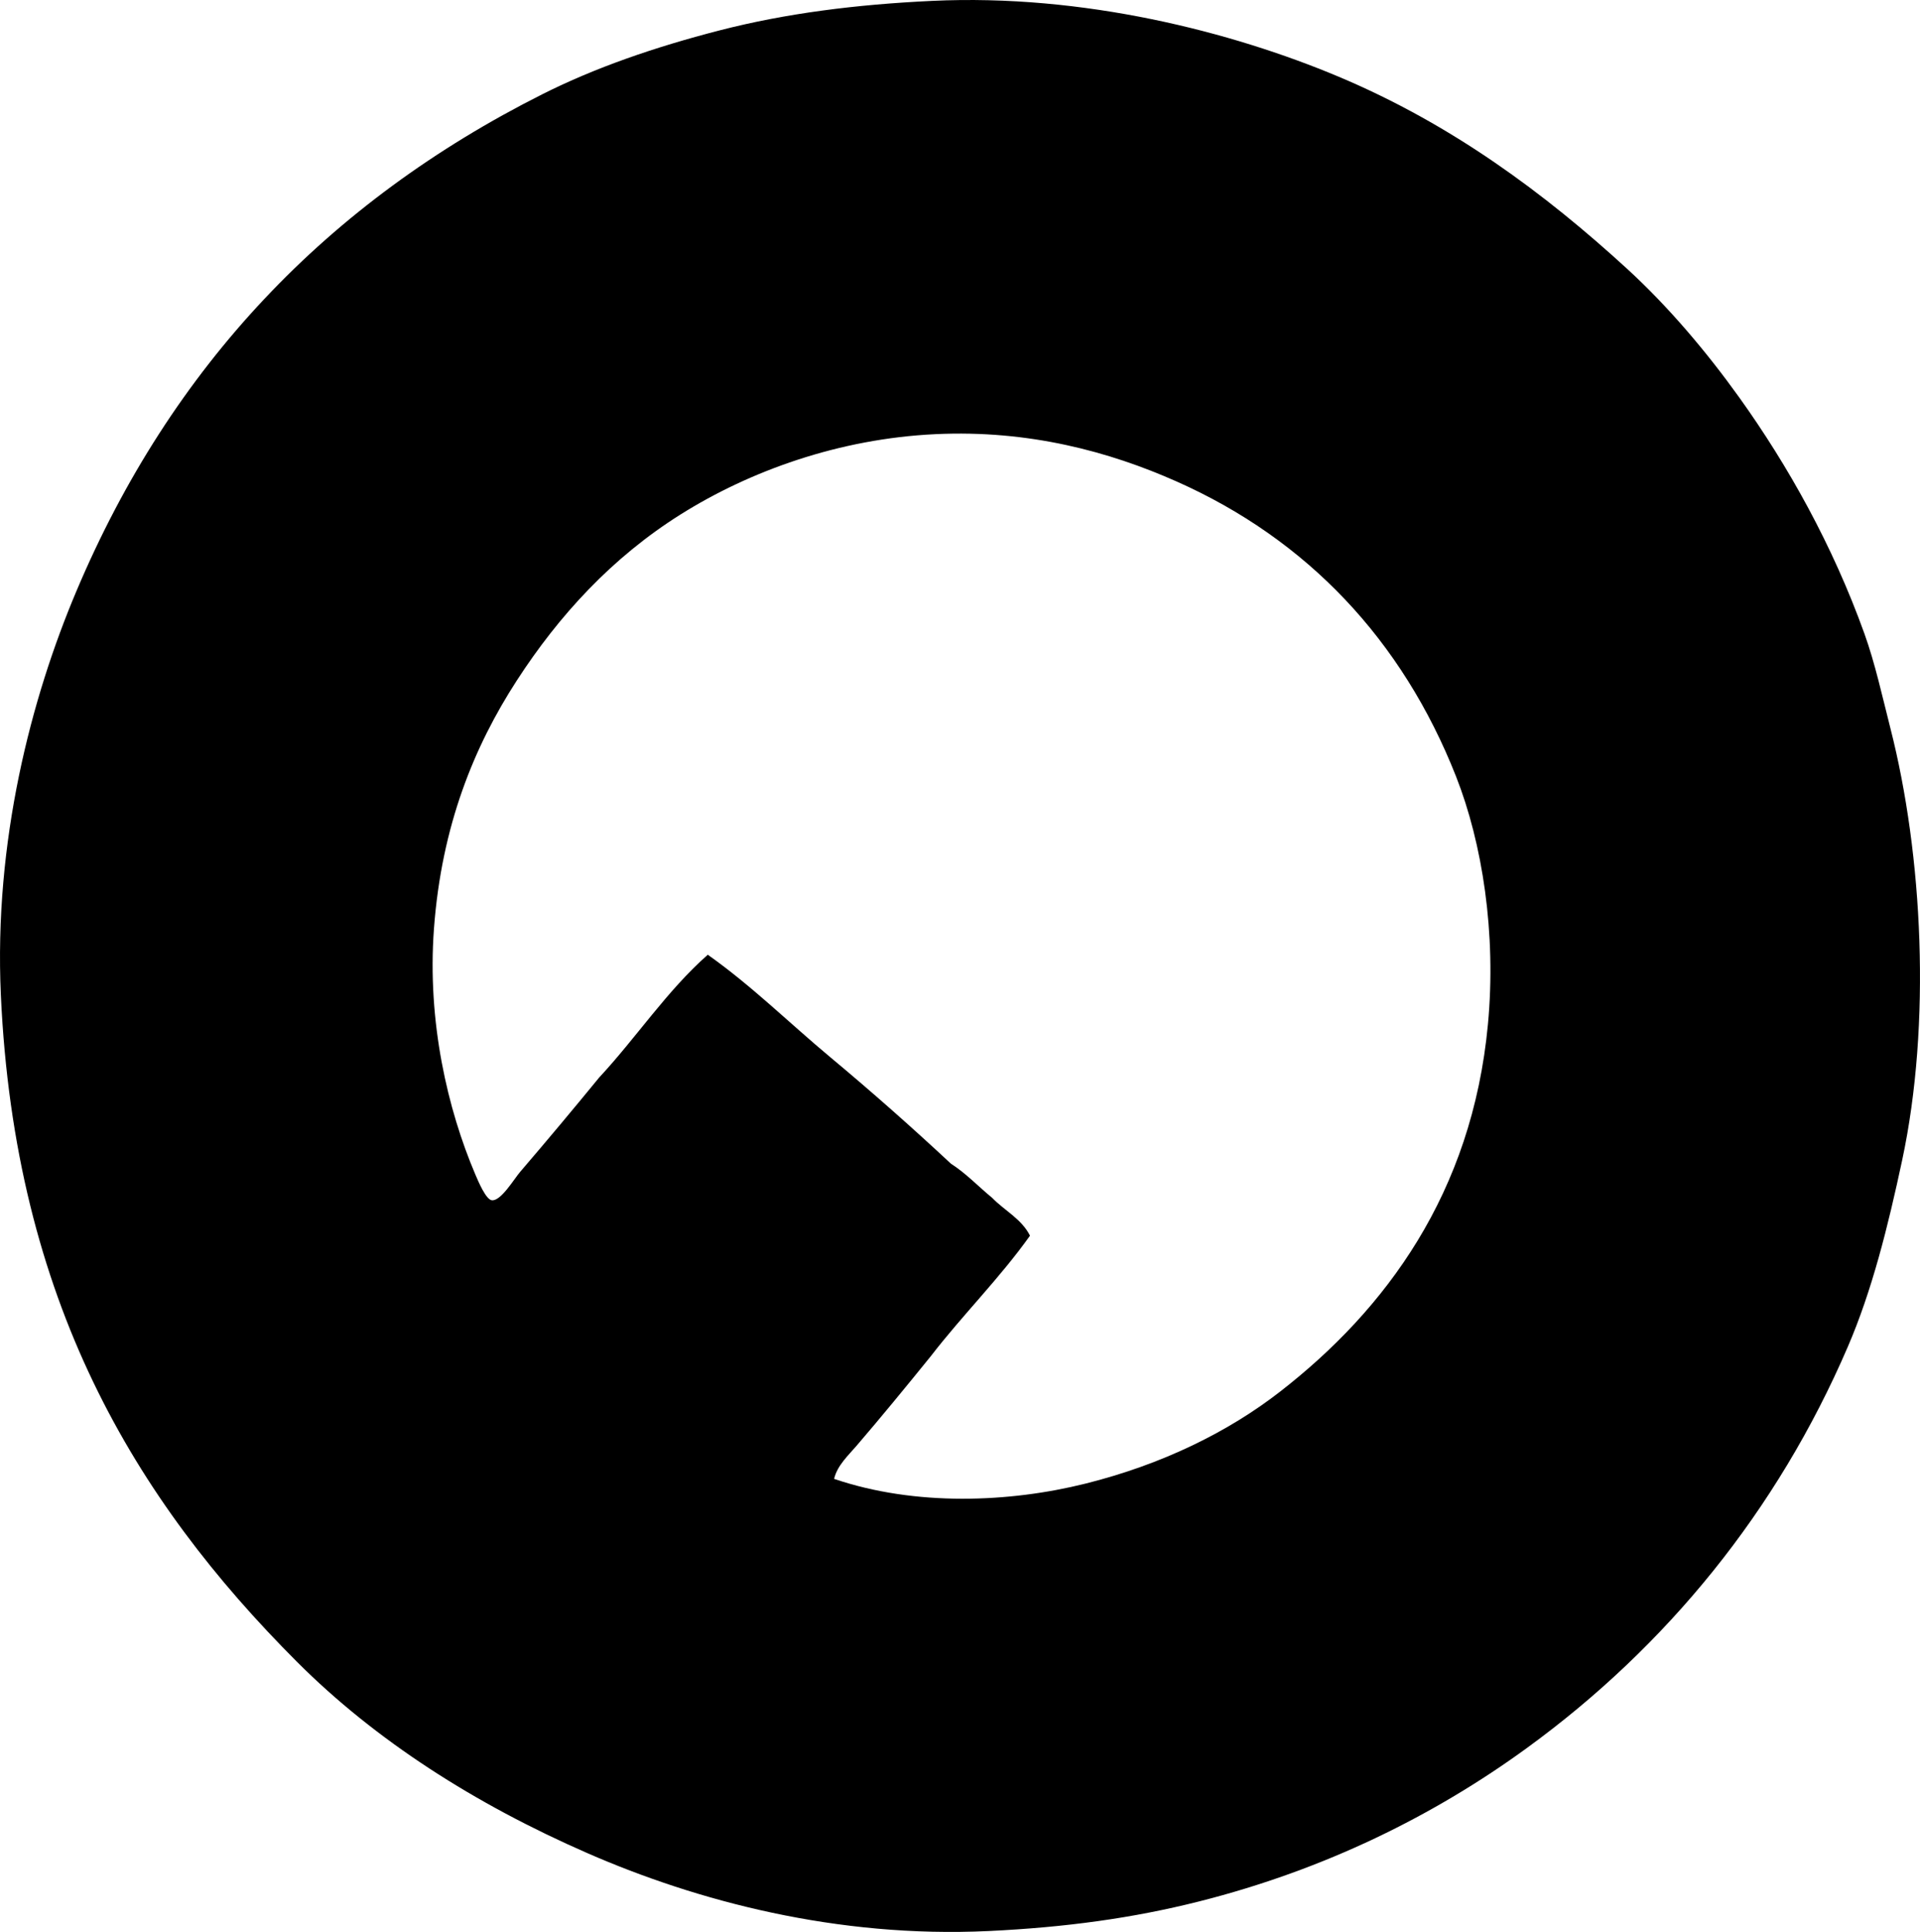 <?xml version="1.0" encoding="iso-8859-1"?>
<!-- Generator: Adobe Illustrator 19.2.0, SVG Export Plug-In . SVG Version: 6.00 Build 0)  -->
<svg version="1.1" xmlns="http://www.w3.org/2000/svg" xmlns:xlink="http://www.w3.org/1999/xlink" x="0px" y="0px"
	 viewBox="0 0 78.733 79.203" style="enable-background:new 0 0 78.733 79.203;" xml:space="preserve">
<g id="sf_x5F_mokes_x5F_and_x5F_co">
	<path style="fill-rule:evenodd;clip-rule:evenodd;" d="M38.22,0.036c6.207-0.294,12.282,1.266,16.649,3.098
		c4.669,1.959,8.486,4.802,11.857,7.889c1.692,1.55,3.26,3.409,4.598,5.275c2.001,2.793,3.831,6.065,5.13,9.68
		c0.437,1.215,0.732,2.569,1.064,3.872c1.331,5.207,1.679,12.122,0.484,17.713c-0.588,2.75-1.24,5.354-2.227,7.646
		c-2.903,6.748-7.447,12.296-13.164,16.455c-3.793,2.76-8.268,4.984-13.455,6.292c-2.692,0.679-5.454,1.06-8.615,1.21
		c-6.223,0.296-11.96-1.23-16.455-3.194c-4.617-2.018-8.681-4.616-11.906-7.841C5.519,61.467,0.604,53.311,0.035,40.787
		c-0.286-6.288,1.232-12.14,3.098-16.552C7.03,15.012,13.427,8.295,22.249,3.859c2.157-1.084,4.581-1.923,7.259-2.613
		C32.219,0.548,35.095,0.184,38.22,0.036z M44.512,60.823c3.149-0.786,5.857-2.12,7.985-3.774c4.329-3.367,7.867-8.129,8.518-15.052
		c0.351-3.737-0.229-7.428-1.307-10.164c-2.204-5.592-6.109-9.722-11.471-12.099c-2.74-1.216-6.042-2.116-9.873-1.935
		c-3.972,0.186-7.626,1.516-10.454,3.291c-2.808,1.763-4.991,4.14-6.727,6.823c-1.729,2.675-3.074,5.916-3.388,10.163
		c-0.283,3.826,0.569,7.423,1.694,10.067c0.126,0.297,0.438,1.035,0.678,1.064c0.37,0.045,0.909-0.868,1.161-1.162
		c1.161-1.354,2.192-2.588,3.243-3.871c1.525-1.638,2.773-3.551,4.453-5.033c1.797,1.268,3.359,2.816,5.034,4.21
		c1.696,1.414,3.328,2.857,4.936,4.356c0.629,0.403,1.126,0.938,1.694,1.403c0.508,0.524,1.204,0.861,1.549,1.549
		c-1.248,1.752-2.758,3.242-4.065,4.937c-1.02,1.26-2.037,2.499-3.049,3.678c-0.343,0.4-0.789,0.805-0.919,1.355
		C37.536,61.763,41.395,61.601,44.512,60.823z"/>
</g>
<g id="Layer_1">
</g>
</svg>
